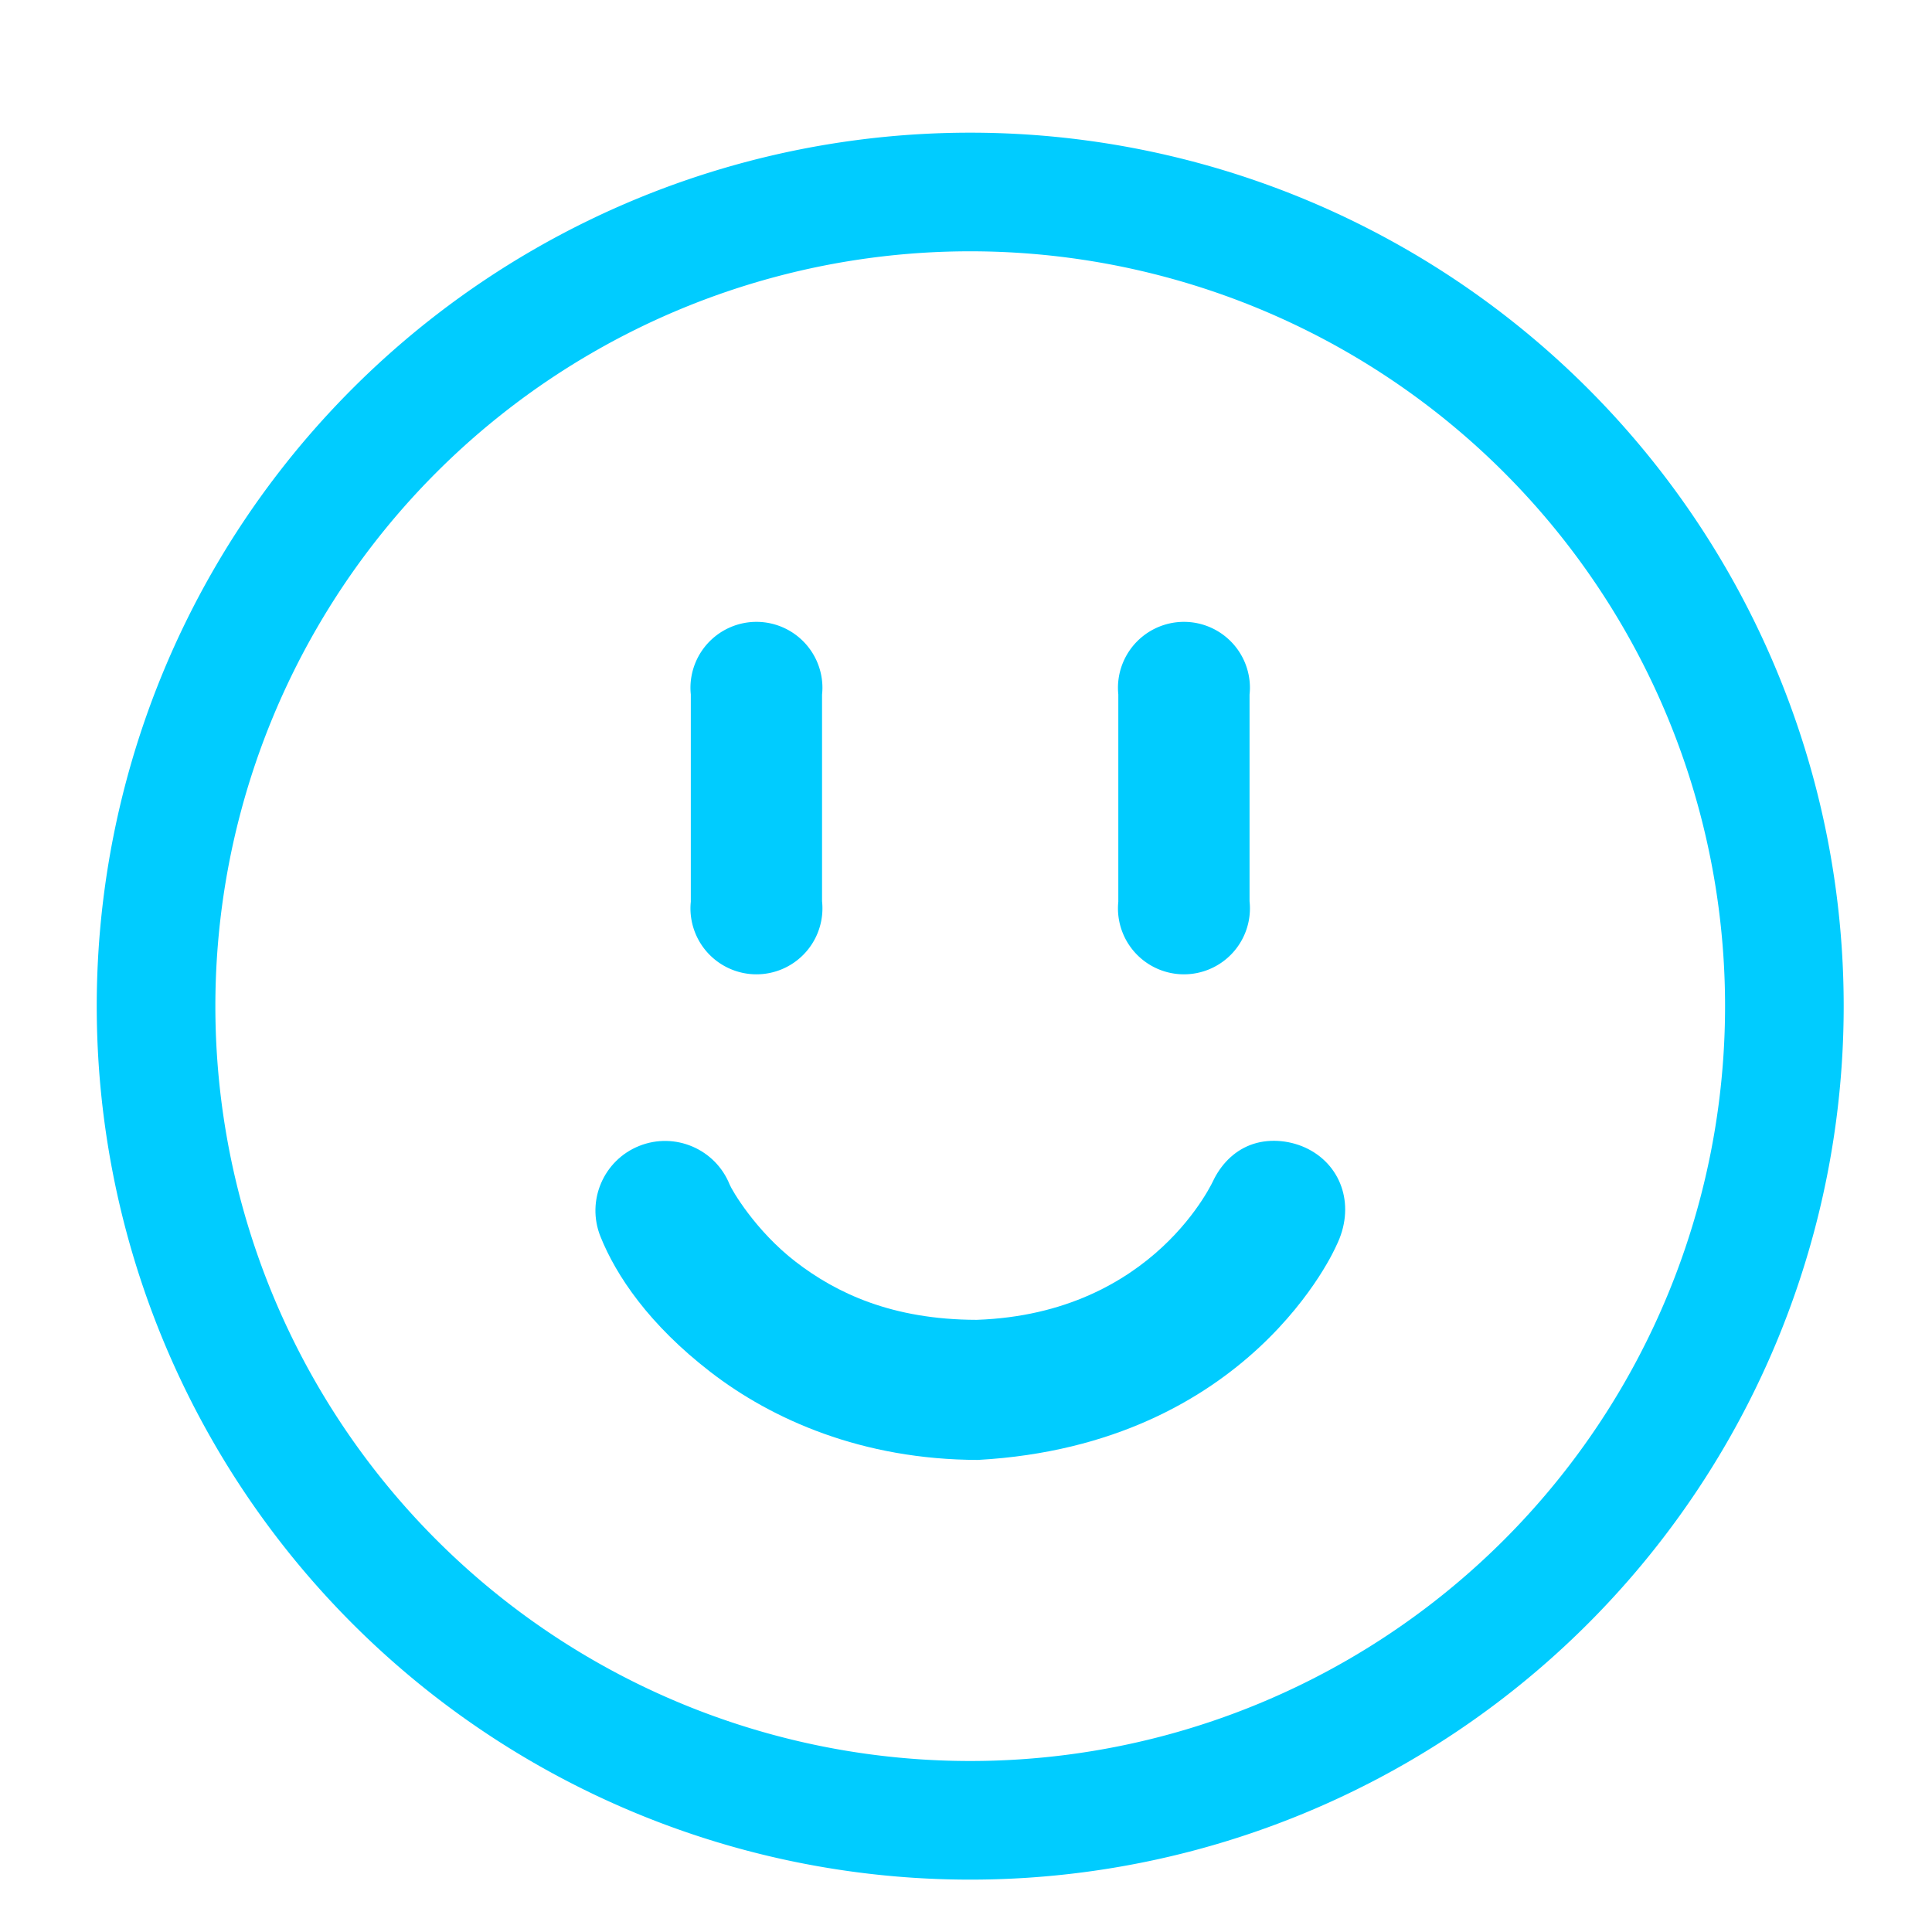 <?xml version="1.0" encoding="UTF-8" standalone="no"?>
<!-- Created with Inkscape (http://www.inkscape.org/) -->

<svg
   width="55mm"
   height="55mm"
   viewBox="0 0 55 55"
   version="1.1"
   id="svg10493"
   inkscape:version="1.1.2 (b8e25be833, 2022-02-05)"
   sodipodi:docname="feliz.svg"
   xmlns:inkscape="http://www.inkscape.org/namespaces/inkscape"
   xmlns:sodipodi="http://sodipodi.sourceforge.net/DTD/sodipodi-0.dtd"
   xmlns="http://www.w3.org/2000/svg"
   xmlns:svg="http://www.w3.org/2000/svg">
  <sodipodi:namedview
     id="namedview10495"
     pagecolor="#ffffff"
     bordercolor="#666666"
     borderopacity="1.0"
     inkscape:pageshadow="2"
     inkscape:pageopacity="0.0"
     inkscape:pagecheckerboard="0"
     inkscape:document-units="mm"
     showgrid="false"
     inkscape:zoom="0.77593294"
     inkscape:cx="225.53495"
     inkscape:cy="149.49746"
     inkscape:window-width="1920"
     inkscape:window-height="1017"
     inkscape:window-x="-8"
     inkscape:window-y="-8"
     inkscape:window-maximized="1"
     inkscape:current-layer="layer1"
     width="55mm" />
  <defs
     id="defs10490" />
  <g
     inkscape:label="Camada 1"
     inkscape:groupmode="layer"
     id="layer1">
    <g
       id="g9989"
       transform="translate(-157.025,-51.91)"
       style="fill:#00ccff;stroke:none;stroke-width:0.5;stroke-miterlimit:4;stroke-dasharray:none">
      <path
         id="path891"
         style="fill:#00ccff;stroke:none;stroke-width:0.5;stroke-miterlimit:4;stroke-dasharray:none;paint-order:stroke fill markers"
         d="M 184.645,55.687 A 24.866,24.866 0 0 0 159.779,80.553 24.866,24.866 0 0 0 184.645,105.419 24.866,24.866 0 0 0 209.511,80.553 24.866,24.866 0 0 0 184.645,55.687 Z m 0,3.377 a 21.489,21.489 0 0 1 21.489,21.489 21.489,21.489 0 0 1 -21.489,21.489 21.489,21.489 0 0 1 -21.489,-21.489 21.489,21.489 0 0 1 21.489,-21.489 z" />
      <g
         id="g9705"
         transform="translate(-2.217)"
         style="fill:#00ccff;stroke:none;stroke-width:0.5;stroke-miterlimit:4;stroke-dasharray:none">
        <path
           id="rect1095"
           style="fill:#00ccff;stroke:none;stroke-width:0.5;stroke-miterlimit:4;stroke-dasharray:none;paint-order:stroke fill markers"
           d="m 180.777,69.613 a 1.879,1.879 0 0 0 -1.879,1.878 1.879,1.879 0 0 0 0.01,0.187 v 5.903 a 1.879,1.879 0 0 0 -0.01,0.187 1.879,1.879 0 0 0 1.879,1.879 1.879,1.879 0 0 0 1.878,-1.879 1.879,1.879 0 0 0 -0.011,-0.202 v -5.883 a 1.879,1.879 0 0 0 0.011,-0.192 1.879,1.879 0 0 0 -1.878,-1.878 z" />
        <path
           id="path1741"
           style="fill:#00ccff;stroke:none;stroke-width:0.5;stroke-miterlimit:4;stroke-dasharray:none;paint-order:stroke fill markers"
           d="m 192.947,69.613 a 1.879,1.879 0 0 0 -1.879,1.878 1.879,1.879 0 0 0 0.01,0.187 v 5.903 a 1.879,1.879 0 0 0 -0.01,0.187 1.879,1.879 0 0 0 1.879,1.879 1.879,1.879 0 0 0 1.878,-1.879 1.879,1.879 0 0 0 -0.011,-0.202 v -5.883 a 1.879,1.879 0 0 0 0.011,-0.192 1.879,1.879 0 0 0 -1.878,-1.878 z" />
      </g>
      <path
         style="color:#000000;fill:#00ccff;stroke:none;stroke-width:0.5;stroke-linecap:round;stroke-miterlimit:4;stroke-dasharray:none"
         d="m 192.709,84.474 c 0.501,-0.161 1.092,-0.093 1.56,0.148 0.973,0.501 1.344,1.654 0.797,2.752 0,0 -2.429,5.664 -10.198,6.097 -3.297,-0.005 -5.864,-1.151 -7.613,-2.5 -1.749,-1.349 -2.689,-2.742 -3.137,-3.861 -0.407,-1.017 0.088,-2.172 1.105,-2.578 1.017,-0.406 2.17,0.089 2.576,1.105 0.058,0.144 0.723,1.303 1.877,2.193 1.154,0.89 2.744,1.649 5.152,1.653 5.08,-0.175 6.759,-4.01 6.759,-4.01 0.24,-0.468 0.622,-0.838 1.122,-0.999 z"
         id="path5389"
         sodipodi:nodetypes="ccccscccsccc" />
    </g>
  </g>
</svg>
